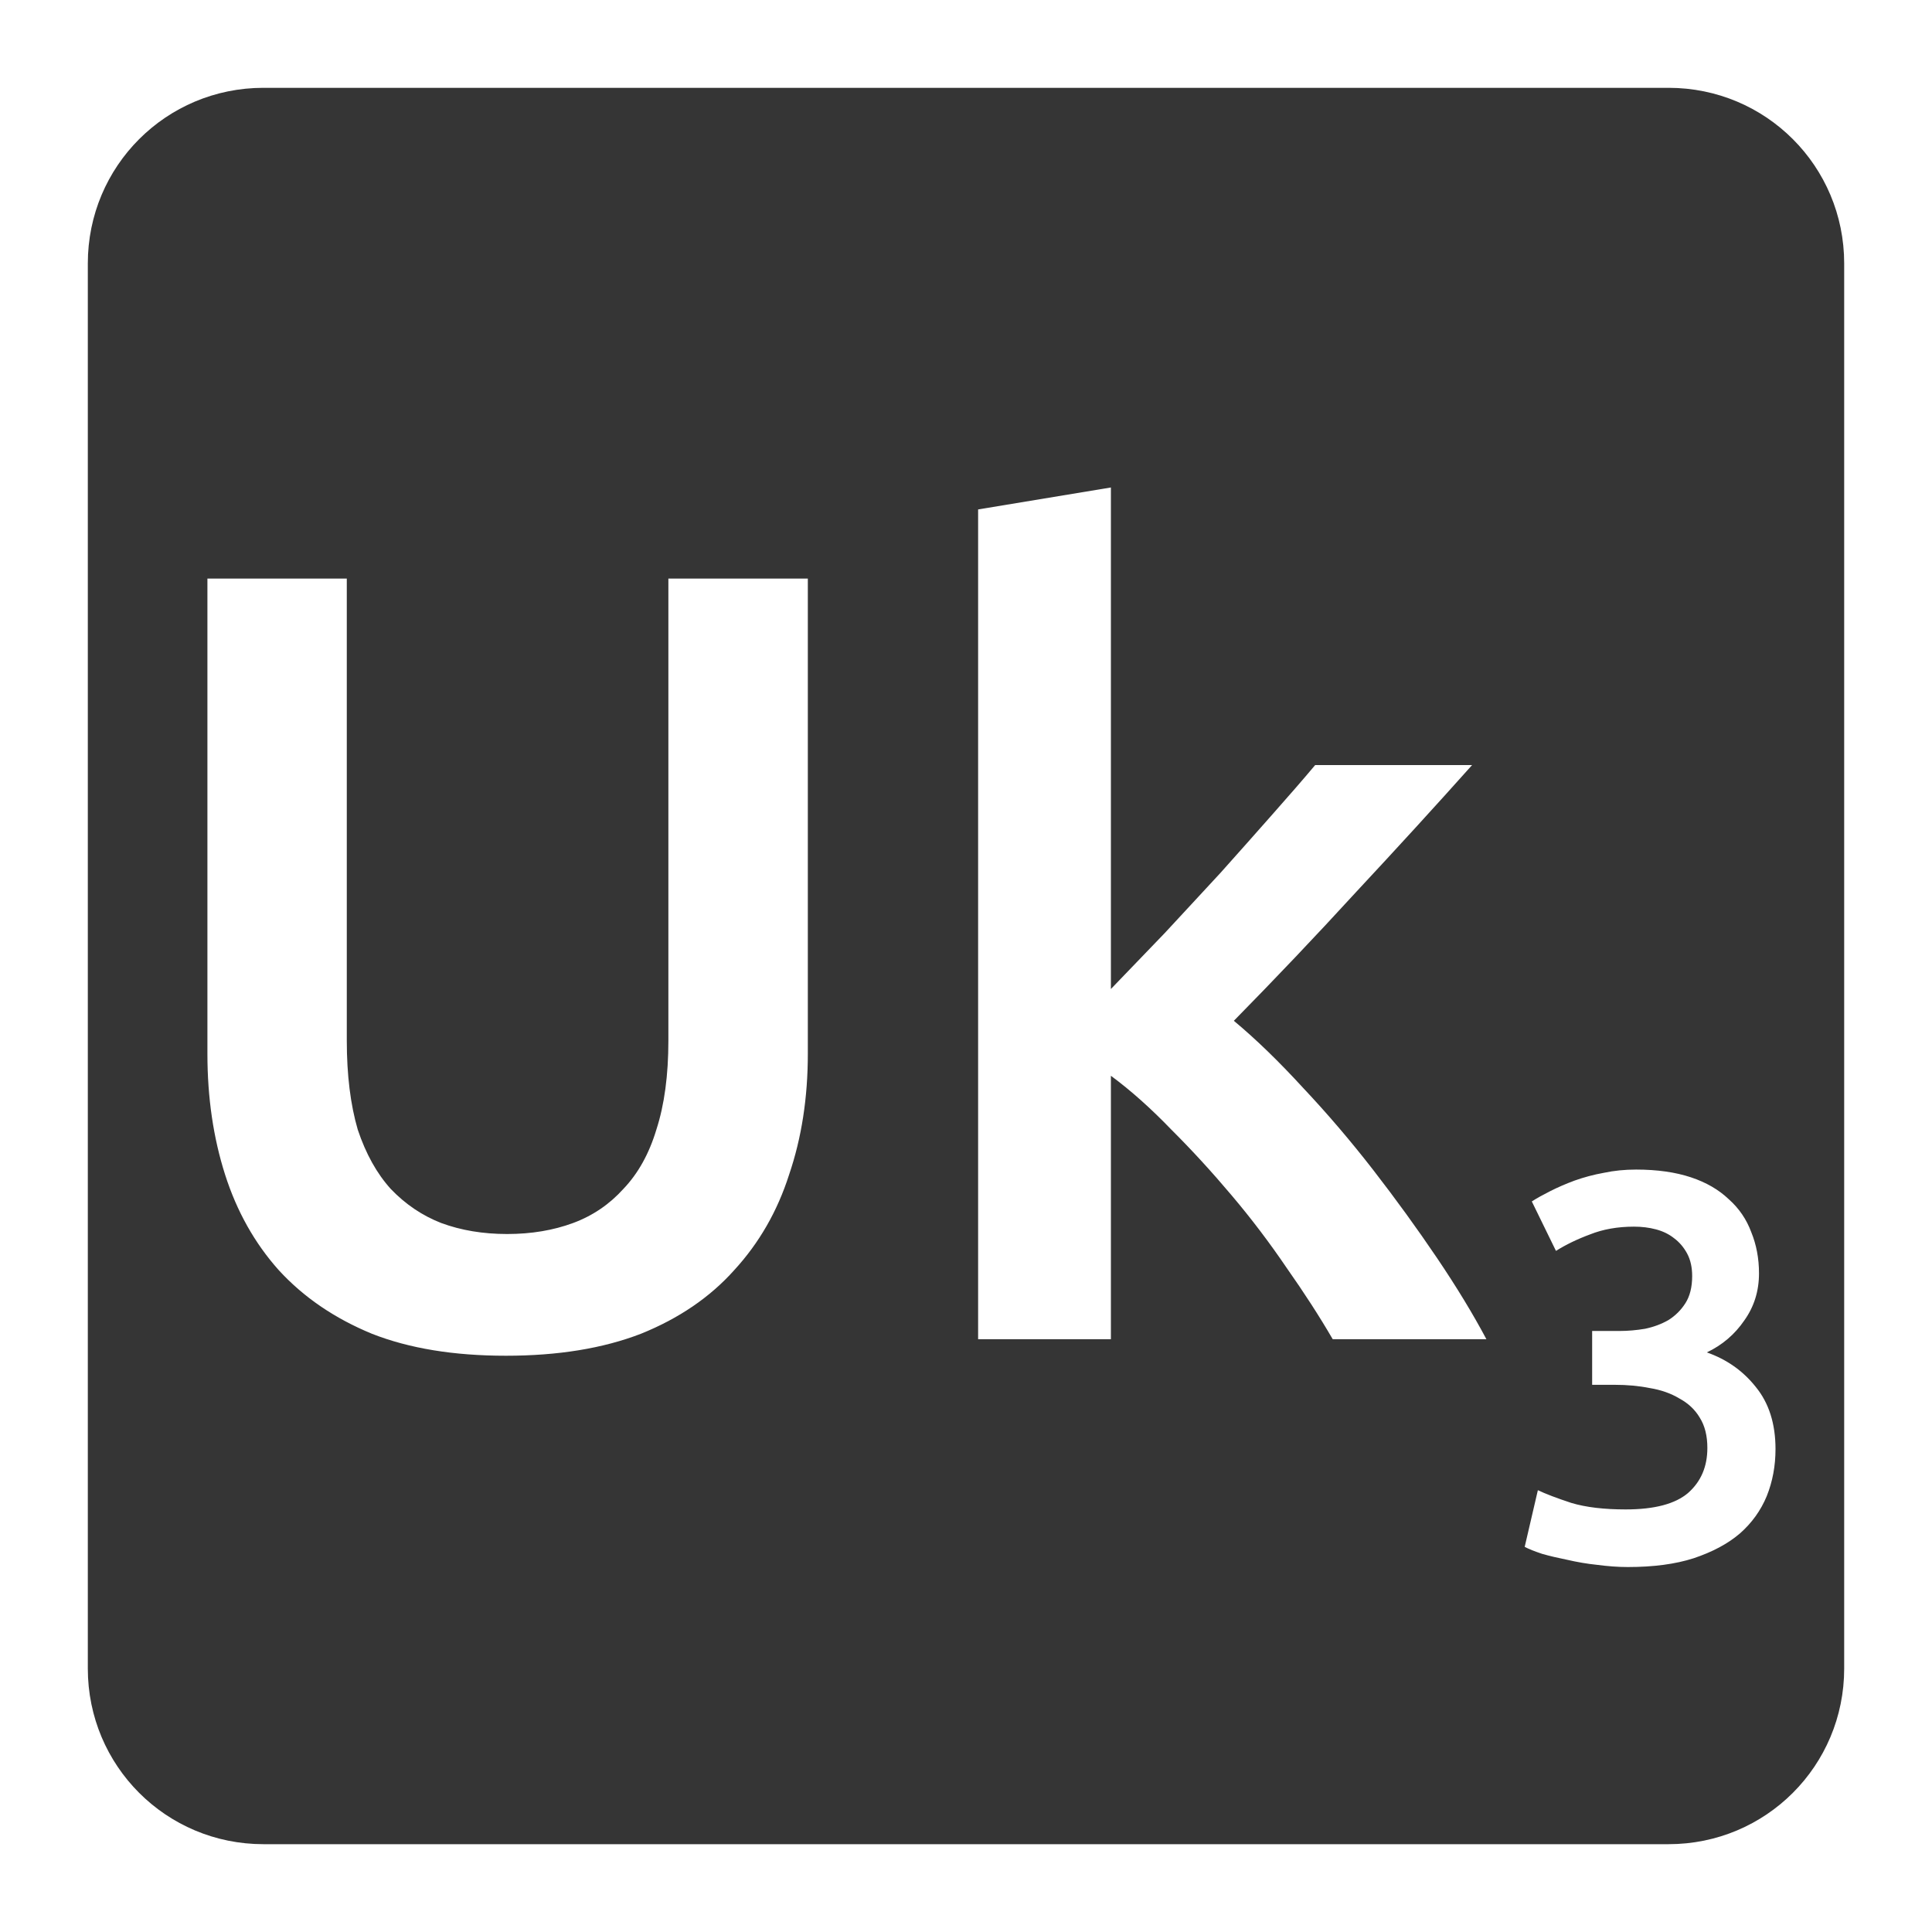 <svg xmlns="http://www.w3.org/2000/svg" viewBox="0 0 22 22">
 <path d="m 3 1 c -1.108 0 -2 0.892 -2 2 l 0 16 c 0 1.108 0.892 2 2 2 l 16 0 c 1.108 0 2 -0.892 2 -2 l 0 -16 c 0 -1.108 -0.892 -2 -2 -2 l -16 0 z m 9.65 4.551 l 0 5.711 c 0.192 -0.2 0.397 -0.412 0.613 -0.637 c 0.217 -0.233 0.428 -0.463 0.637 -0.688 c 0.208 -0.233 0.405 -0.454 0.588 -0.662 c 0.192 -0.217 0.355 -0.404 0.488 -0.563 l 1.787 0 c -0.417 0.467 -0.858 0.949 -1.324 1.449 c -0.458 0.5 -0.922 0.988 -1.389 1.463 c 0.25 0.208 0.512 0.462 0.787 0.762 c 0.275 0.292 0.542 0.604 0.801 0.938 c 0.258 0.333 0.5 0.667 0.725 1 c 0.225 0.333 0.412 0.642 0.563 0.926 l -1.75 0 c -0.15 -0.258 -0.325 -0.529 -0.525 -0.813 c -0.192 -0.283 -0.4 -0.558 -0.625 -0.824 c -0.225 -0.267 -0.454 -0.517 -0.688 -0.75 c -0.233 -0.242 -0.463 -0.447 -0.688 -0.613 l 0 3 l -1.512 0 l 0 -9.449 l 1.512 -0.25 z m -10.289 1.037 l 1.588 0 l 0 5.262 c 0 0.392 0.042 0.73 0.125 1.014 c 0.092 0.275 0.217 0.499 0.375 0.674 c 0.167 0.175 0.36 0.305 0.576 0.389 c 0.225 0.083 0.475 0.125 0.75 0.125 c 0.275 0 0.525 -0.042 0.75 -0.125 c 0.225 -0.083 0.416 -0.214 0.574 -0.389 c 0.167 -0.175 0.292 -0.399 0.375 -0.674 c 0.092 -0.283 0.137 -0.622 0.137 -1.014 l 0 -5.262 l 1.588 0 l 0 5.412 c 0 0.5 -0.071 0.958 -0.213 1.375 c -0.133 0.417 -0.342 0.78 -0.625 1.088 c -0.275 0.308 -0.629 0.55 -1.063 0.725 c -0.433 0.167 -0.945 0.25 -1.537 0.25 c -0.592 0 -1.1 -0.083 -1.525 -0.25 c -0.425 -0.175 -0.779 -0.416 -1.062 -0.725 c -0.275 -0.308 -0.478 -0.671 -0.611 -1.088 c -0.133 -0.417 -0.201 -0.875 -0.201 -1.375 l 0 -5.412 z m 16.268 6.73 c 0.242 0 0.45 0.03 0.625 0.088 c 0.175 0.058 0.319 0.142 0.432 0.25 c 0.117 0.104 0.202 0.229 0.256 0.375 c 0.058 0.142 0.088 0.298 0.088 0.469 c 0 0.2 -0.055 0.379 -0.168 0.537 c -0.108 0.158 -0.251 0.28 -0.426 0.363 c 0.225 0.079 0.411 0.209 0.557 0.393 c 0.15 0.183 0.225 0.42 0.225 0.707 c 0 0.192 -0.033 0.37 -0.1 0.537 c -0.067 0.162 -0.169 0.305 -0.307 0.426 c -0.137 0.117 -0.313 0.21 -0.525 0.281 c -0.208 0.067 -0.458 0.1 -0.75 0.1 c -0.113 0 -0.229 -0.009 -0.35 -0.025 c -0.117 -0.012 -0.23 -0.032 -0.338 -0.057 c -0.104 -0.021 -0.2 -0.043 -0.287 -0.068 c -0.087 -0.029 -0.153 -0.055 -0.199 -0.08 l 0.15 -0.645 c 0.088 0.042 0.214 0.09 0.381 0.145 c 0.167 0.05 0.373 0.074 0.619 0.074 c 0.329 0 0.565 -0.063 0.711 -0.188 c 0.146 -0.129 0.219 -0.299 0.219 -0.512 c 0 -0.137 -0.028 -0.252 -0.086 -0.344 c -0.054 -0.092 -0.132 -0.165 -0.232 -0.219 c -0.096 -0.058 -0.209 -0.098 -0.338 -0.119 c -0.125 -0.025 -0.257 -0.037 -0.398 -0.037 l -0.258 0 l 0 -0.613 l 0.313 0 c 0.096 0 0.193 -0.009 0.289 -0.025 c 0.1 -0.021 0.188 -0.054 0.268 -0.1 c 0.079 -0.05 0.143 -0.114 0.193 -0.193 c 0.05 -0.079 0.076 -0.182 0.076 -0.307 c 0 -0.1 -0.019 -0.185 -0.057 -0.256 c -0.038 -0.071 -0.088 -0.13 -0.15 -0.176 c -0.058 -0.046 -0.126 -0.079 -0.205 -0.1 c -0.079 -0.021 -0.162 -0.031 -0.25 -0.031 c -0.188 0 -0.354 0.03 -0.5 0.088 c -0.146 0.054 -0.276 0.117 -0.389 0.188 l -0.275 -0.563 c 0.058 -0.038 0.13 -0.077 0.213 -0.119 c 0.083 -0.042 0.175 -0.082 0.275 -0.119 c 0.104 -0.037 0.215 -0.067 0.332 -0.088 c 0.117 -0.025 0.238 -0.037 0.367 -0.037 z" style="fill:#353535;fill-opacity:1"/>
</svg>
